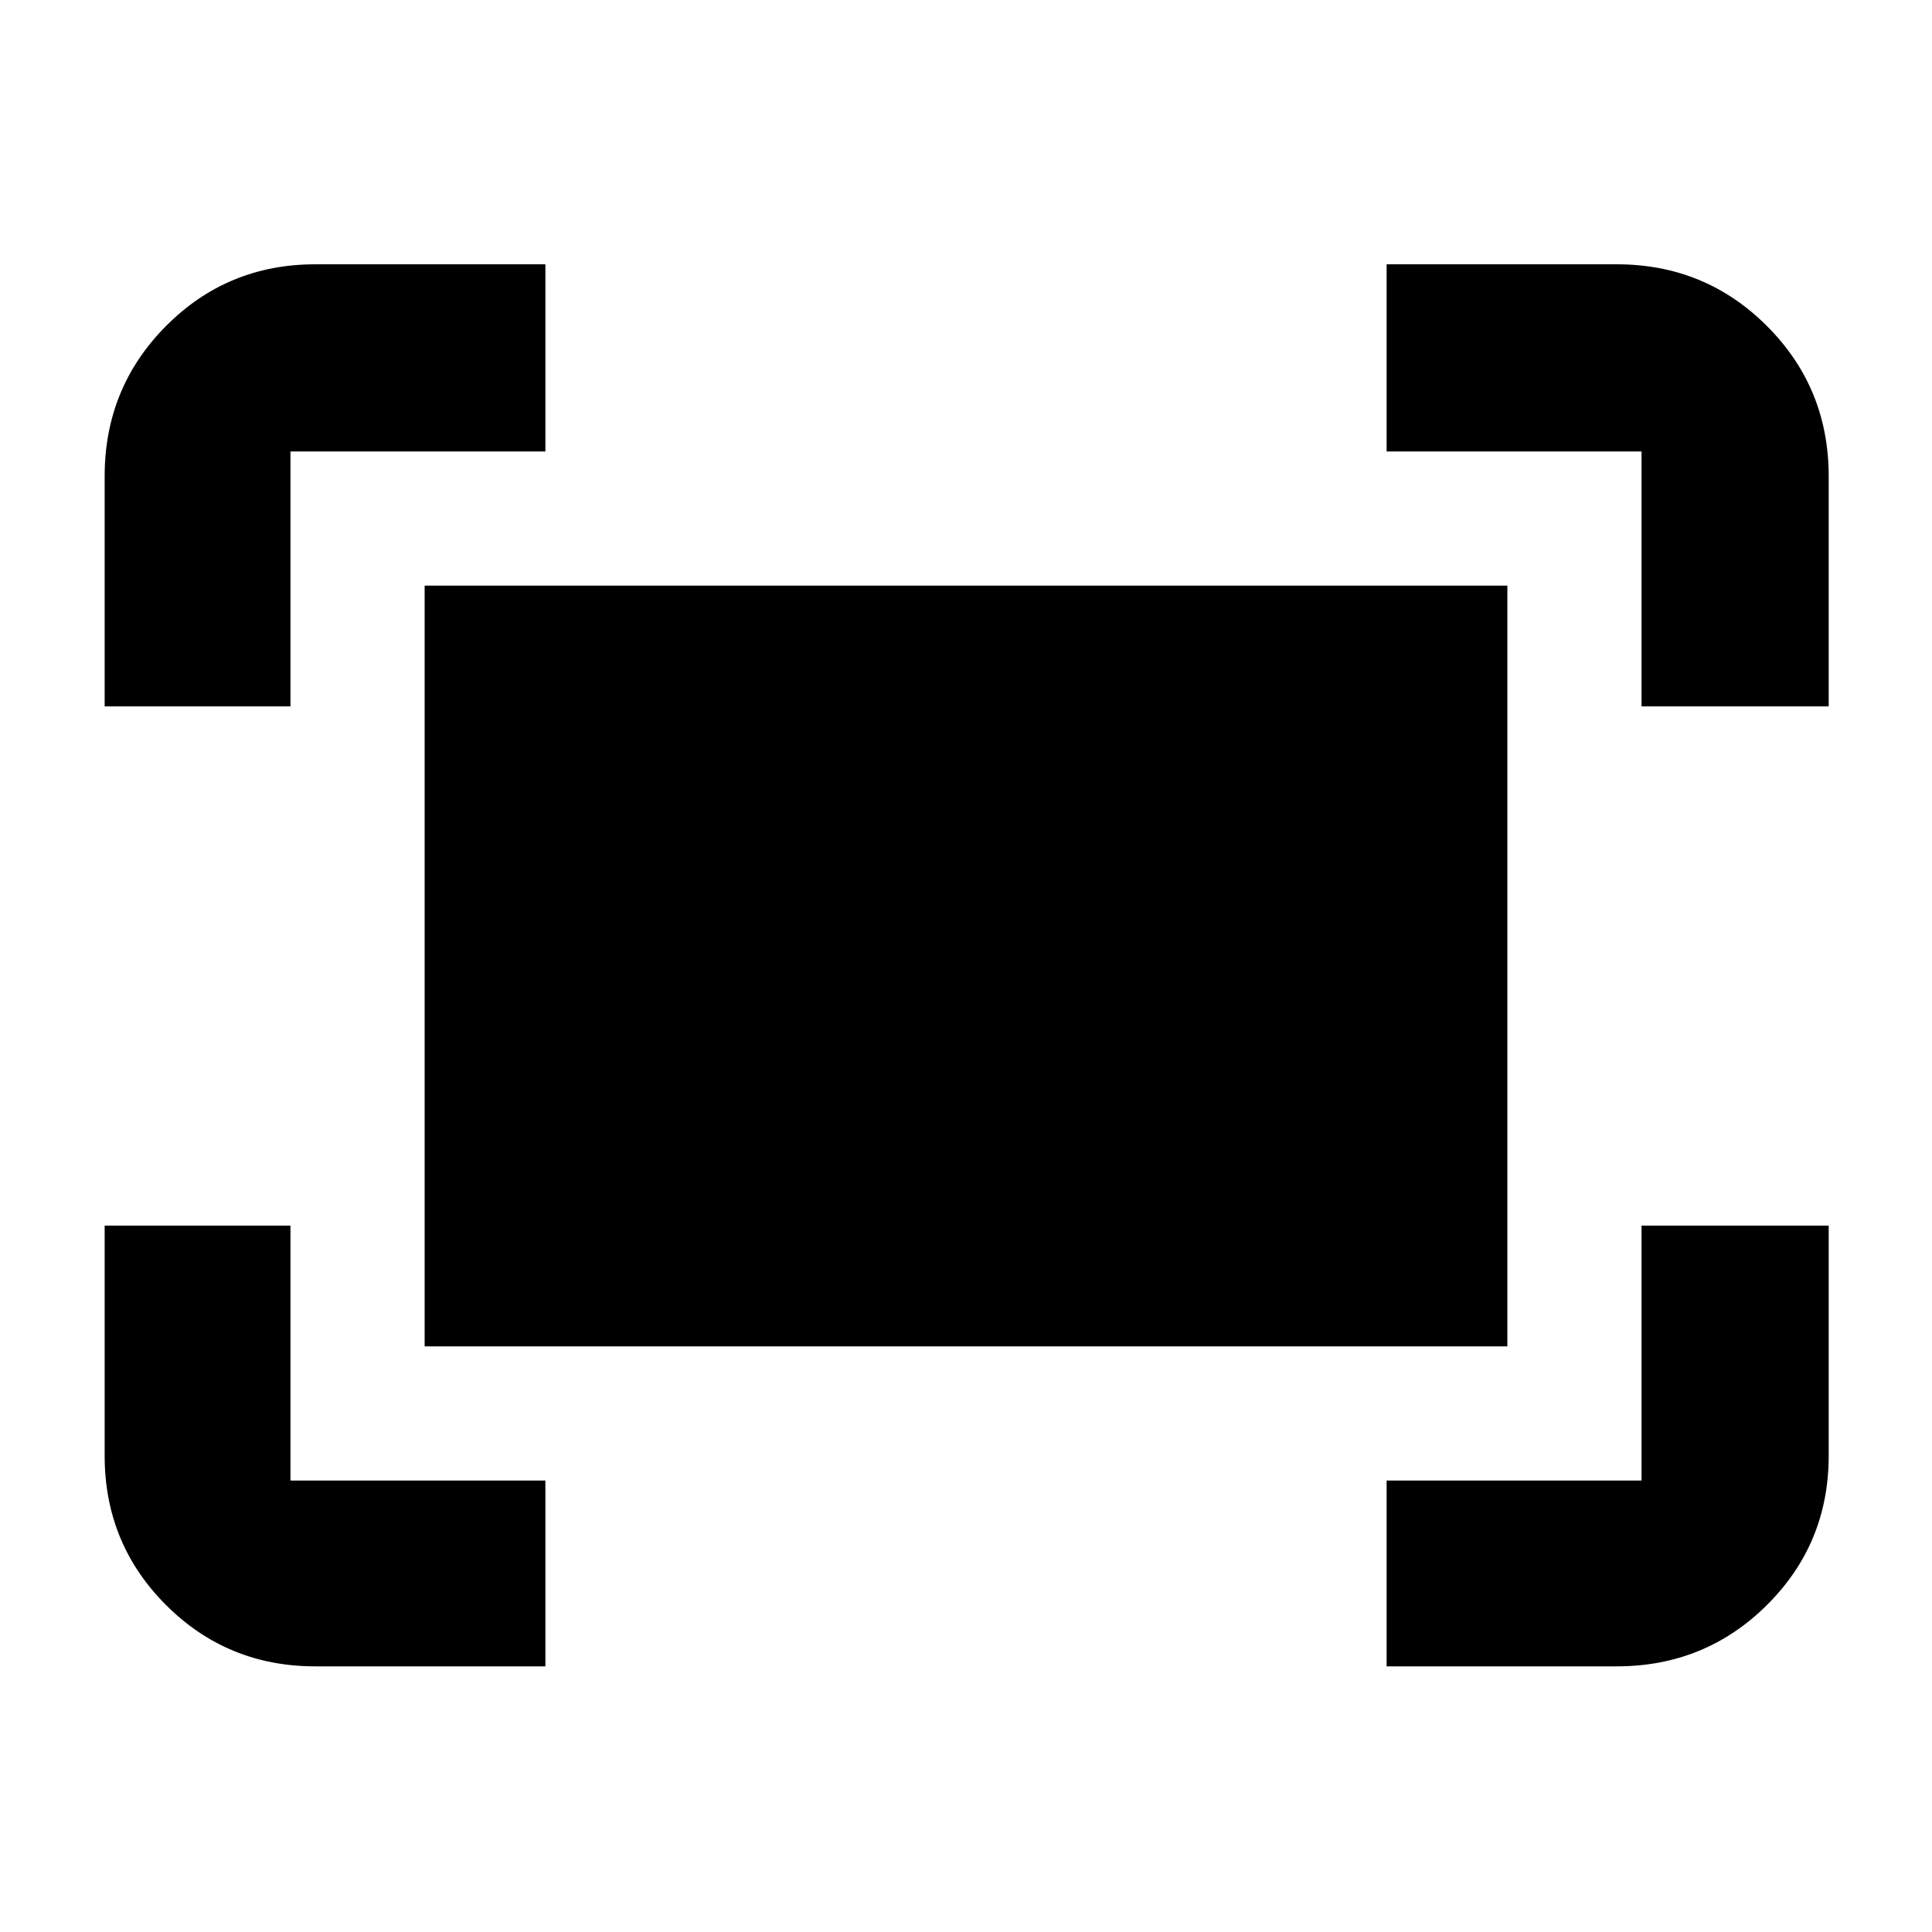 <svg xmlns="http://www.w3.org/2000/svg" height="40" viewBox="0 -960 960 960" width="40"><path d="M815.67-609v-126.67H689v-93h114.33q43.98 0 74.66 30.68t30.68 74.66V-609h-93ZM52-609v-114.33q0-43.98 30.48-74.66 30.49-30.68 74.19-30.68H271v93H144.33V-609H52Zm637 477v-92.33h126.67V-351h93v114.33q0 43.7-30.68 74.19Q847.31-132 803.33-132H689Zm-532.33 0q-43.7 0-74.19-30.48Q52-192.97 52-236.67V-351h92.33v126.67H271V-132H156.67ZM211-291v-378h538v378H211Z"/></svg>